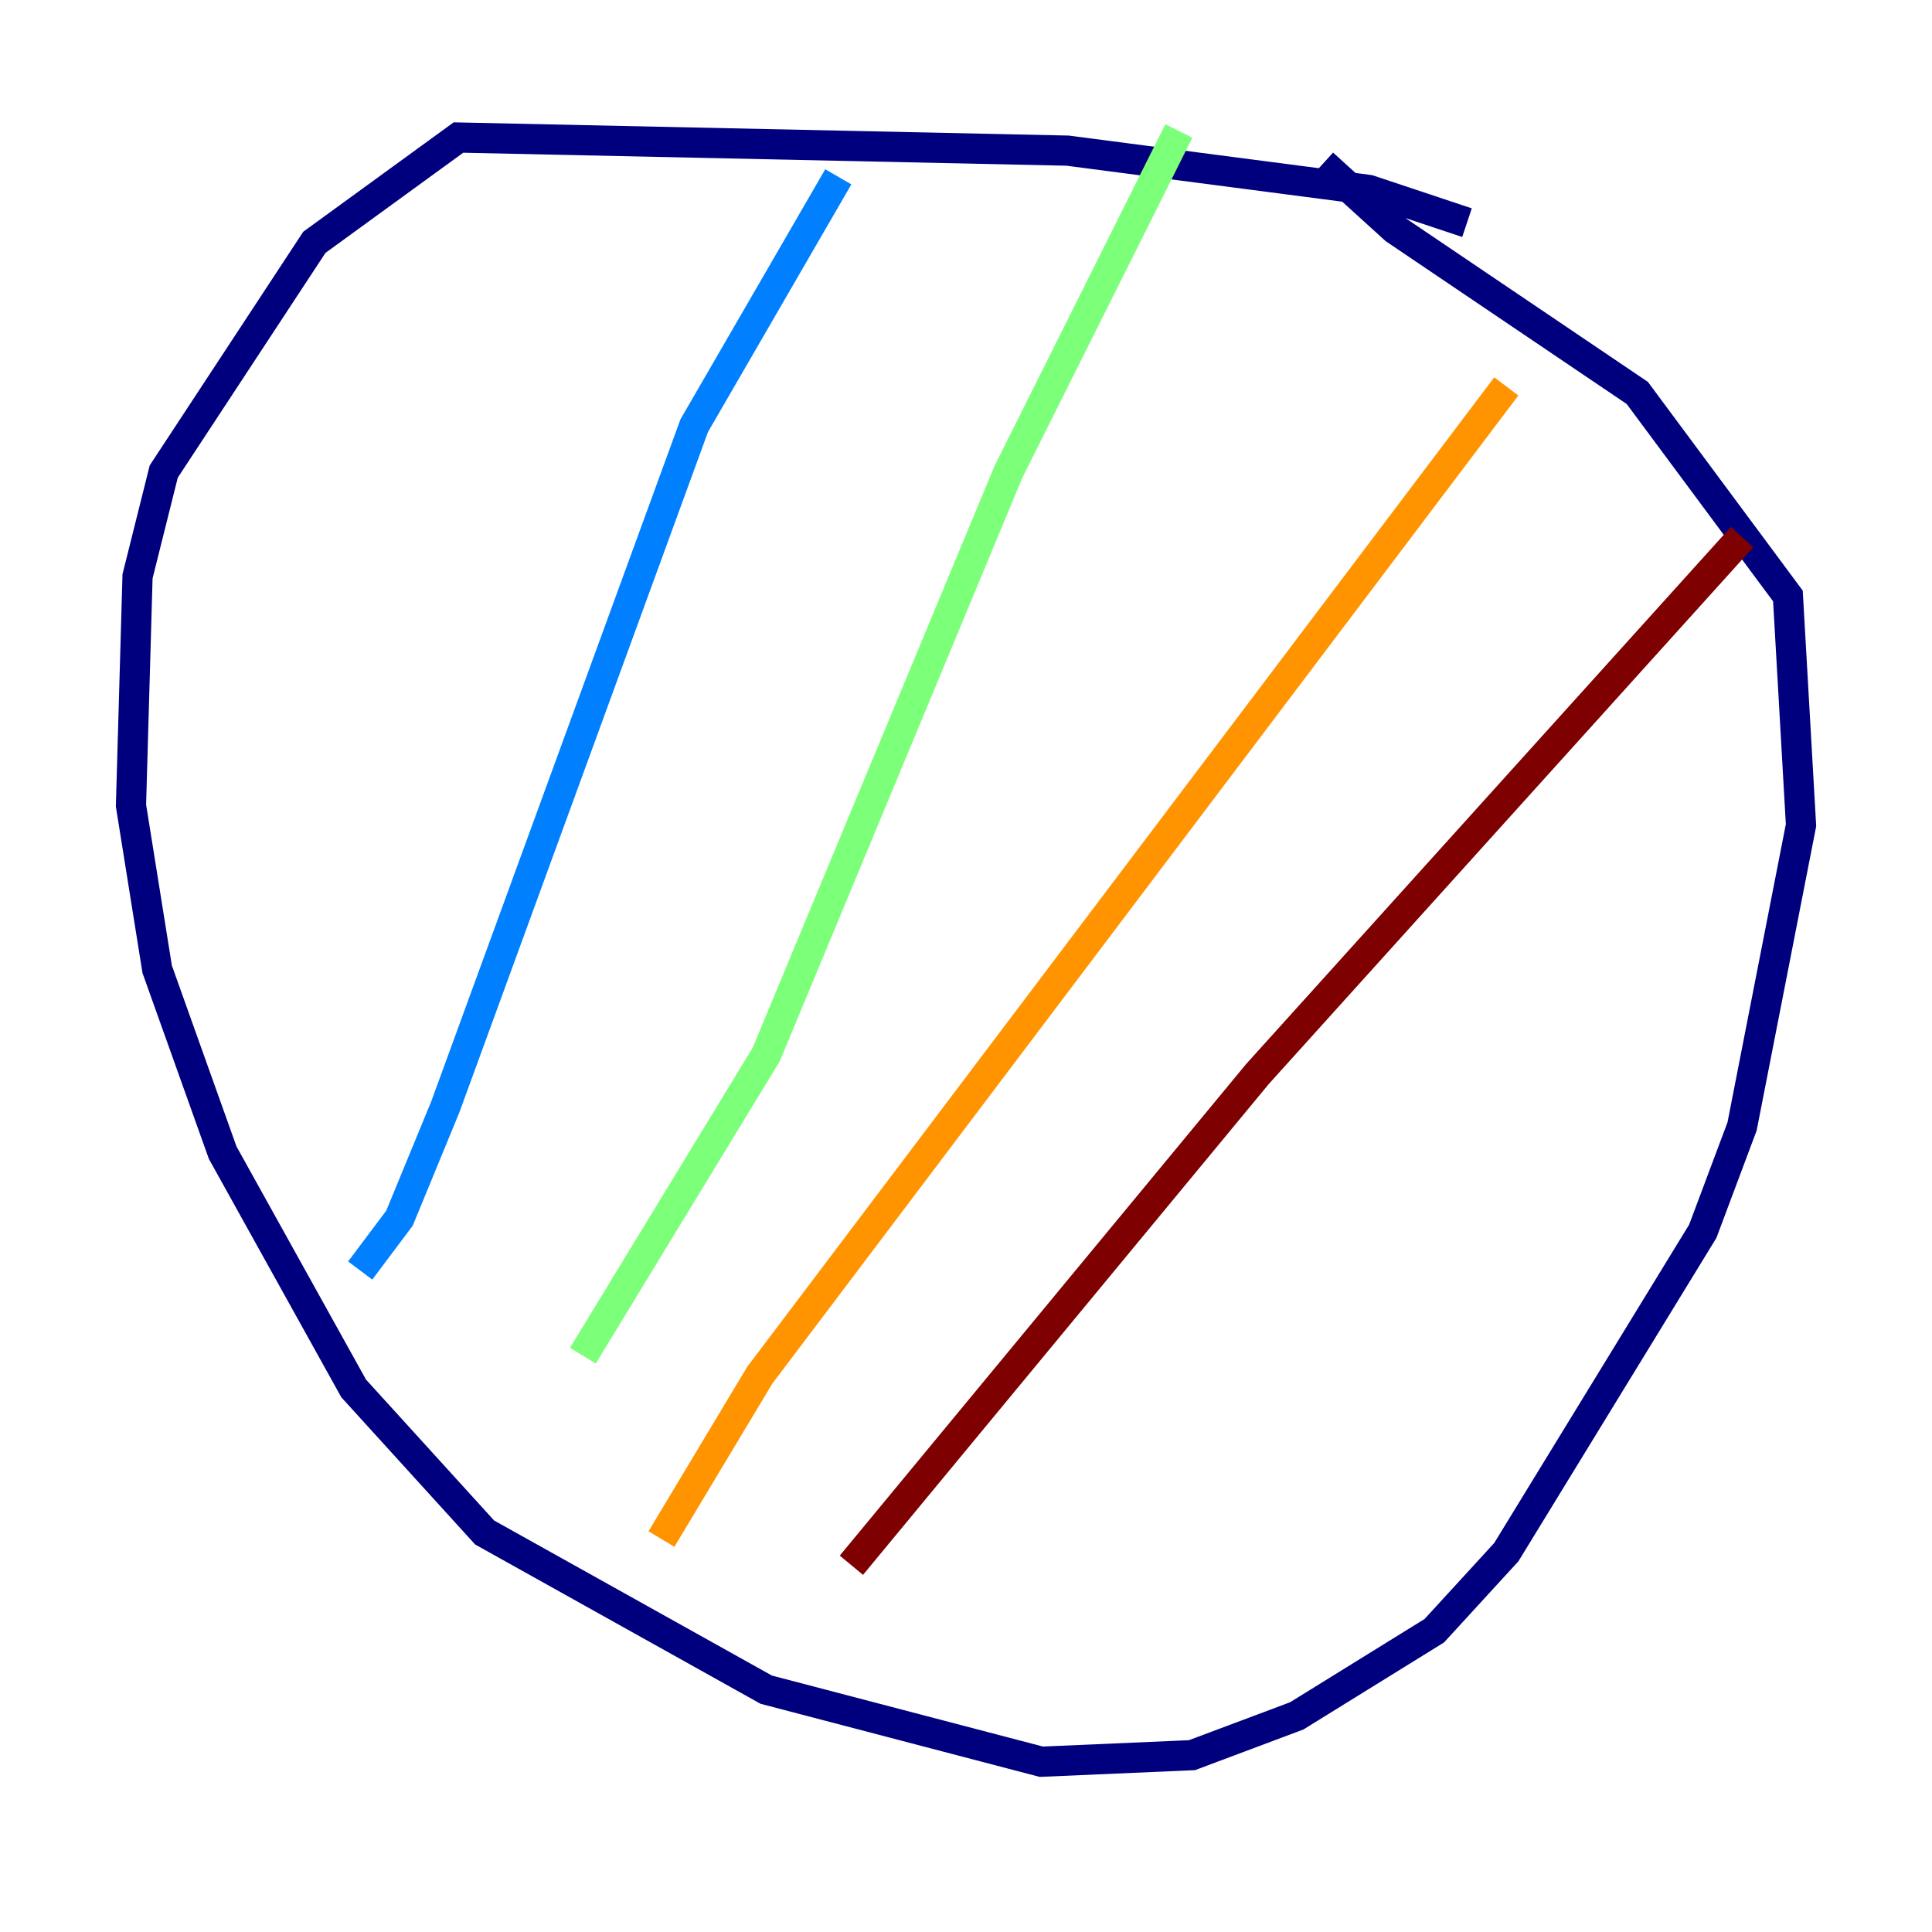 <?xml version="1.0" encoding="utf-8" ?>
<svg baseProfile="tiny" height="128" version="1.2" viewBox="0,0,128,128" width="128" xmlns="http://www.w3.org/2000/svg" xmlns:ev="http://www.w3.org/2001/xml-events" xmlns:xlink="http://www.w3.org/1999/xlink"><defs /><polyline fill="none" points="97.193,14.752 90.685,12.583 70.725,9.98 30.373,9.112 20.827,16.054 10.848,31.241 9.112,38.183 8.678,53.37 10.414,64.217 14.752,76.366 23.43,91.986 32.108,101.532 50.766,111.946 68.99,116.719 78.969,116.285 85.912,113.681 95.024,108.041 99.797,102.834 112.814,81.573 115.417,74.63 119.322,54.671 118.454,39.485 108.475,26.034 92.42,15.186 87.647,10.848" stroke="#00007f" stroke-width="2" /><polyline fill="none" points="55.539,11.715 45.993,28.203 29.505,73.329 26.468,80.705 23.864,84.176" stroke="#0080ff" stroke-width="2" /><polyline fill="none" points="78.102,8.678 66.82,31.241 50.766,69.858 38.617,89.817" stroke="#7cff79" stroke-width="2" /><polyline fill="none" points="99.797,25.6 50.332,91.119 43.824,101.966" stroke="#ff9400" stroke-width="2" /><polyline fill="none" points="115.417,35.58 83.308,71.159 56.407,103.702" stroke="#7f0000" stroke-width="2" /></svg>